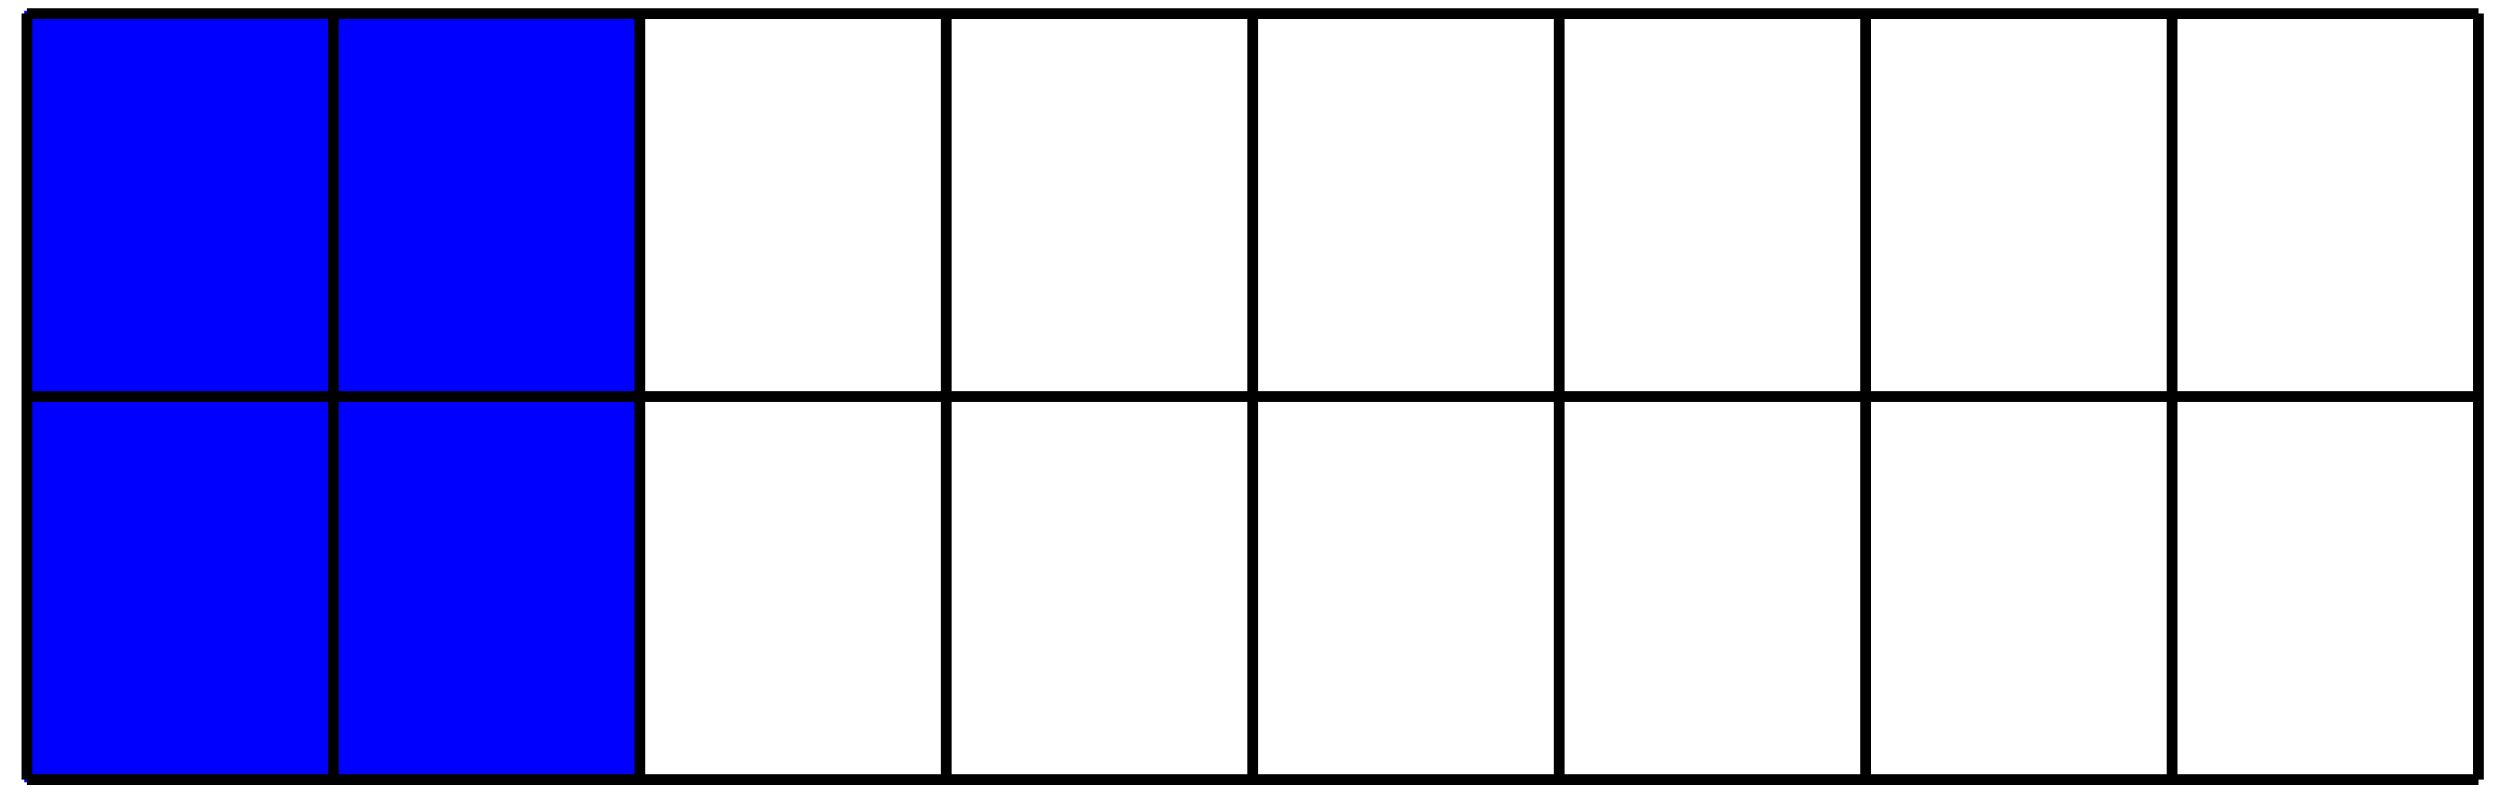 <?xml version="1.0" encoding="UTF-8"?>
<svg xmlns="http://www.w3.org/2000/svg" xmlns:xlink="http://www.w3.org/1999/xlink" width="185pt" height="59pt" viewBox="0 0 185 59" version="1.1">
<g id="surface1">
<path style="fill-rule:nonzero;fill:rgb(0%,0%,100%);fill-opacity:1;stroke-width:0.399;stroke-linecap:butt;stroke-linejoin:miter;stroke:rgb(0%,0%,100%);stroke-opacity:1;stroke-miterlimit:10;" d="M 0.001 0.002 L 0.001 56.695 L 45.356 56.695 L 45.356 0.002 Z M 0.001 0.002 " transform="matrix(1,0,0,-1,1.991,57.693)"/>
<path style="fill:none;stroke-width:0.797;stroke-linecap:butt;stroke-linejoin:miter;stroke:rgb(0%,0%,0%);stroke-opacity:1;stroke-miterlimit:10;" d="M 0.001 0.002 L 181.419 0.002 M 0.001 28.349 L 181.419 28.349 M 0.001 56.684 L 181.419 56.684 M 0.001 0.002 L 0.001 56.695 M 22.676 0.002 L 22.676 56.695 M 45.356 0.002 L 45.356 56.695 M 68.031 0.002 L 68.031 56.695 M 90.71 0.002 L 90.71 56.695 M 113.389 0.002 L 113.389 56.695 M 136.065 0.002 L 136.065 56.695 M 158.744 0.002 L 158.744 56.695 M 181.412 0.002 L 181.412 56.695 " transform="matrix(1,0,0,-1,1.991,57.693)"/>
</g>
</svg>
